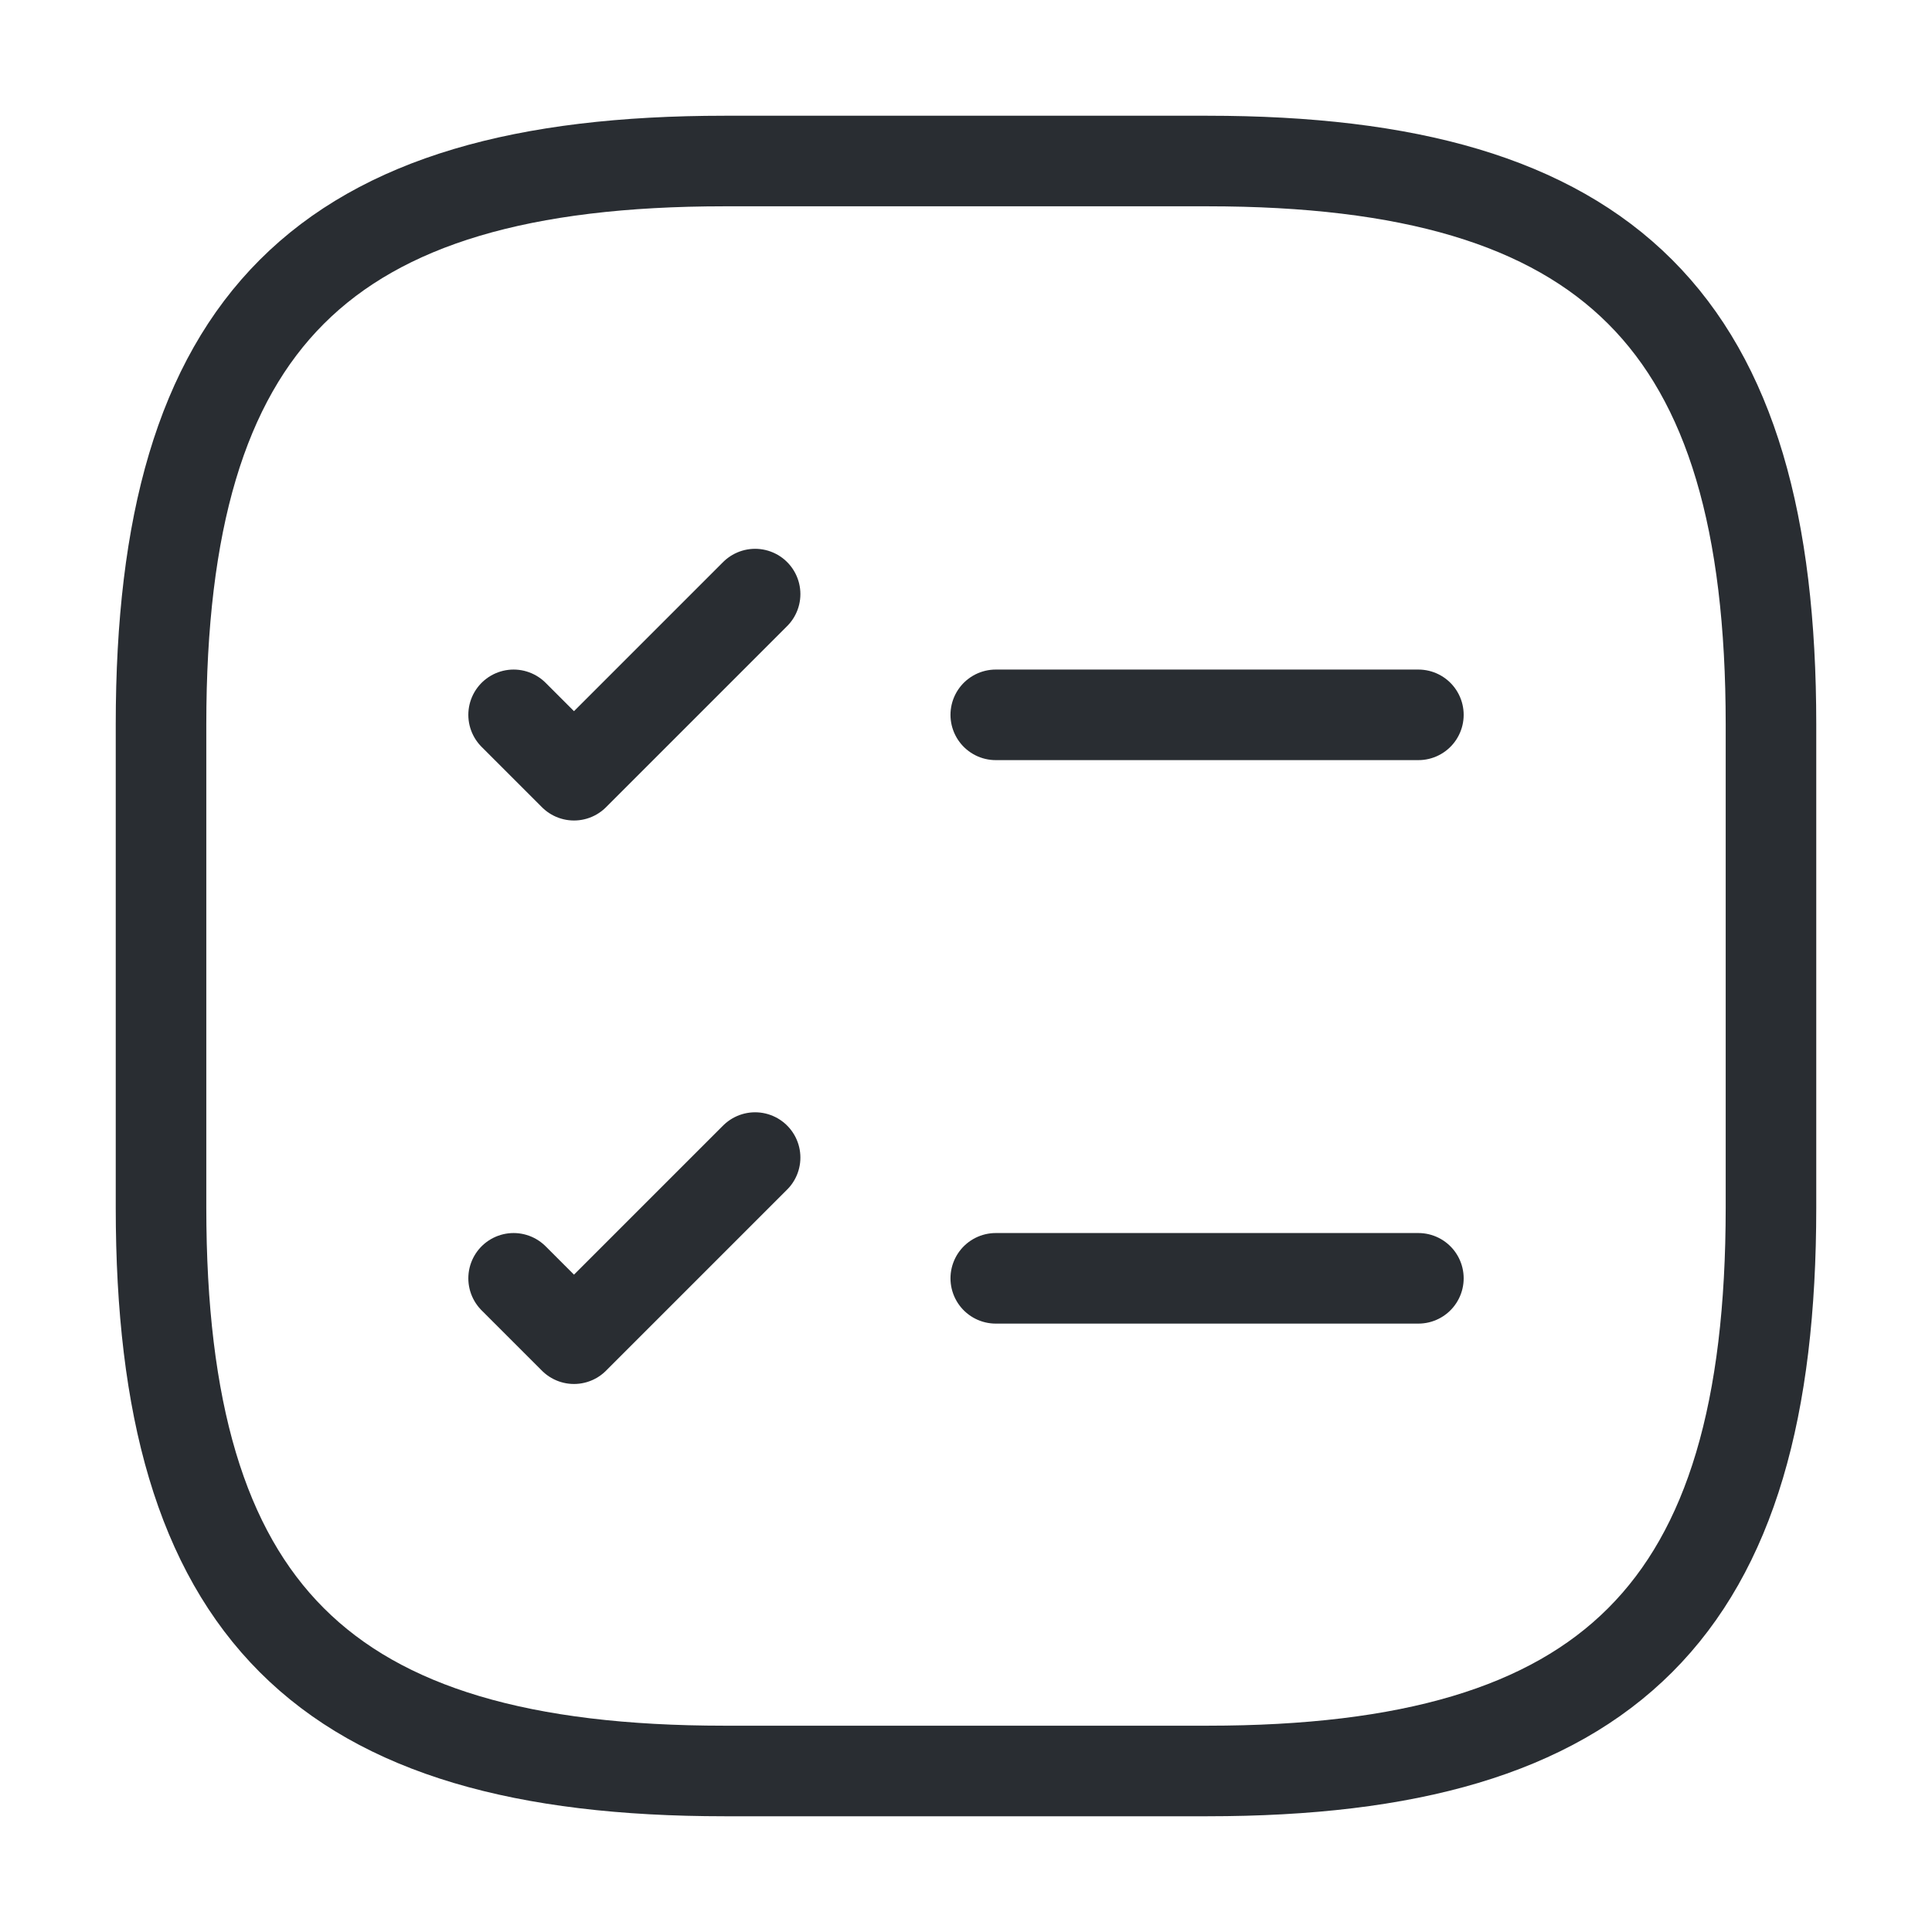 <svg width="32" height="32" viewBox="0 0 32 32" fill="none" xmlns="http://www.w3.org/2000/svg">
<path d="M16.493 11.84H23.493M8.507 11.84L9.507 12.84L12.507 9.84M16.493 21.173H23.493M8.507 21.173L9.507 22.173L12.507 19.173M12 29.333H20C26.666 29.333 29.333 26.667 29.333 20V12C29.333 5.333 26.666 2.667 20 2.667H12C5.333 2.667 2.667 5.333 2.667 12V20C2.667 26.667 5.333 29.333 12 29.333Z" stroke="#292D32" stroke-width="1.5" stroke-linecap="round" stroke-linejoin="round"/>
</svg>
